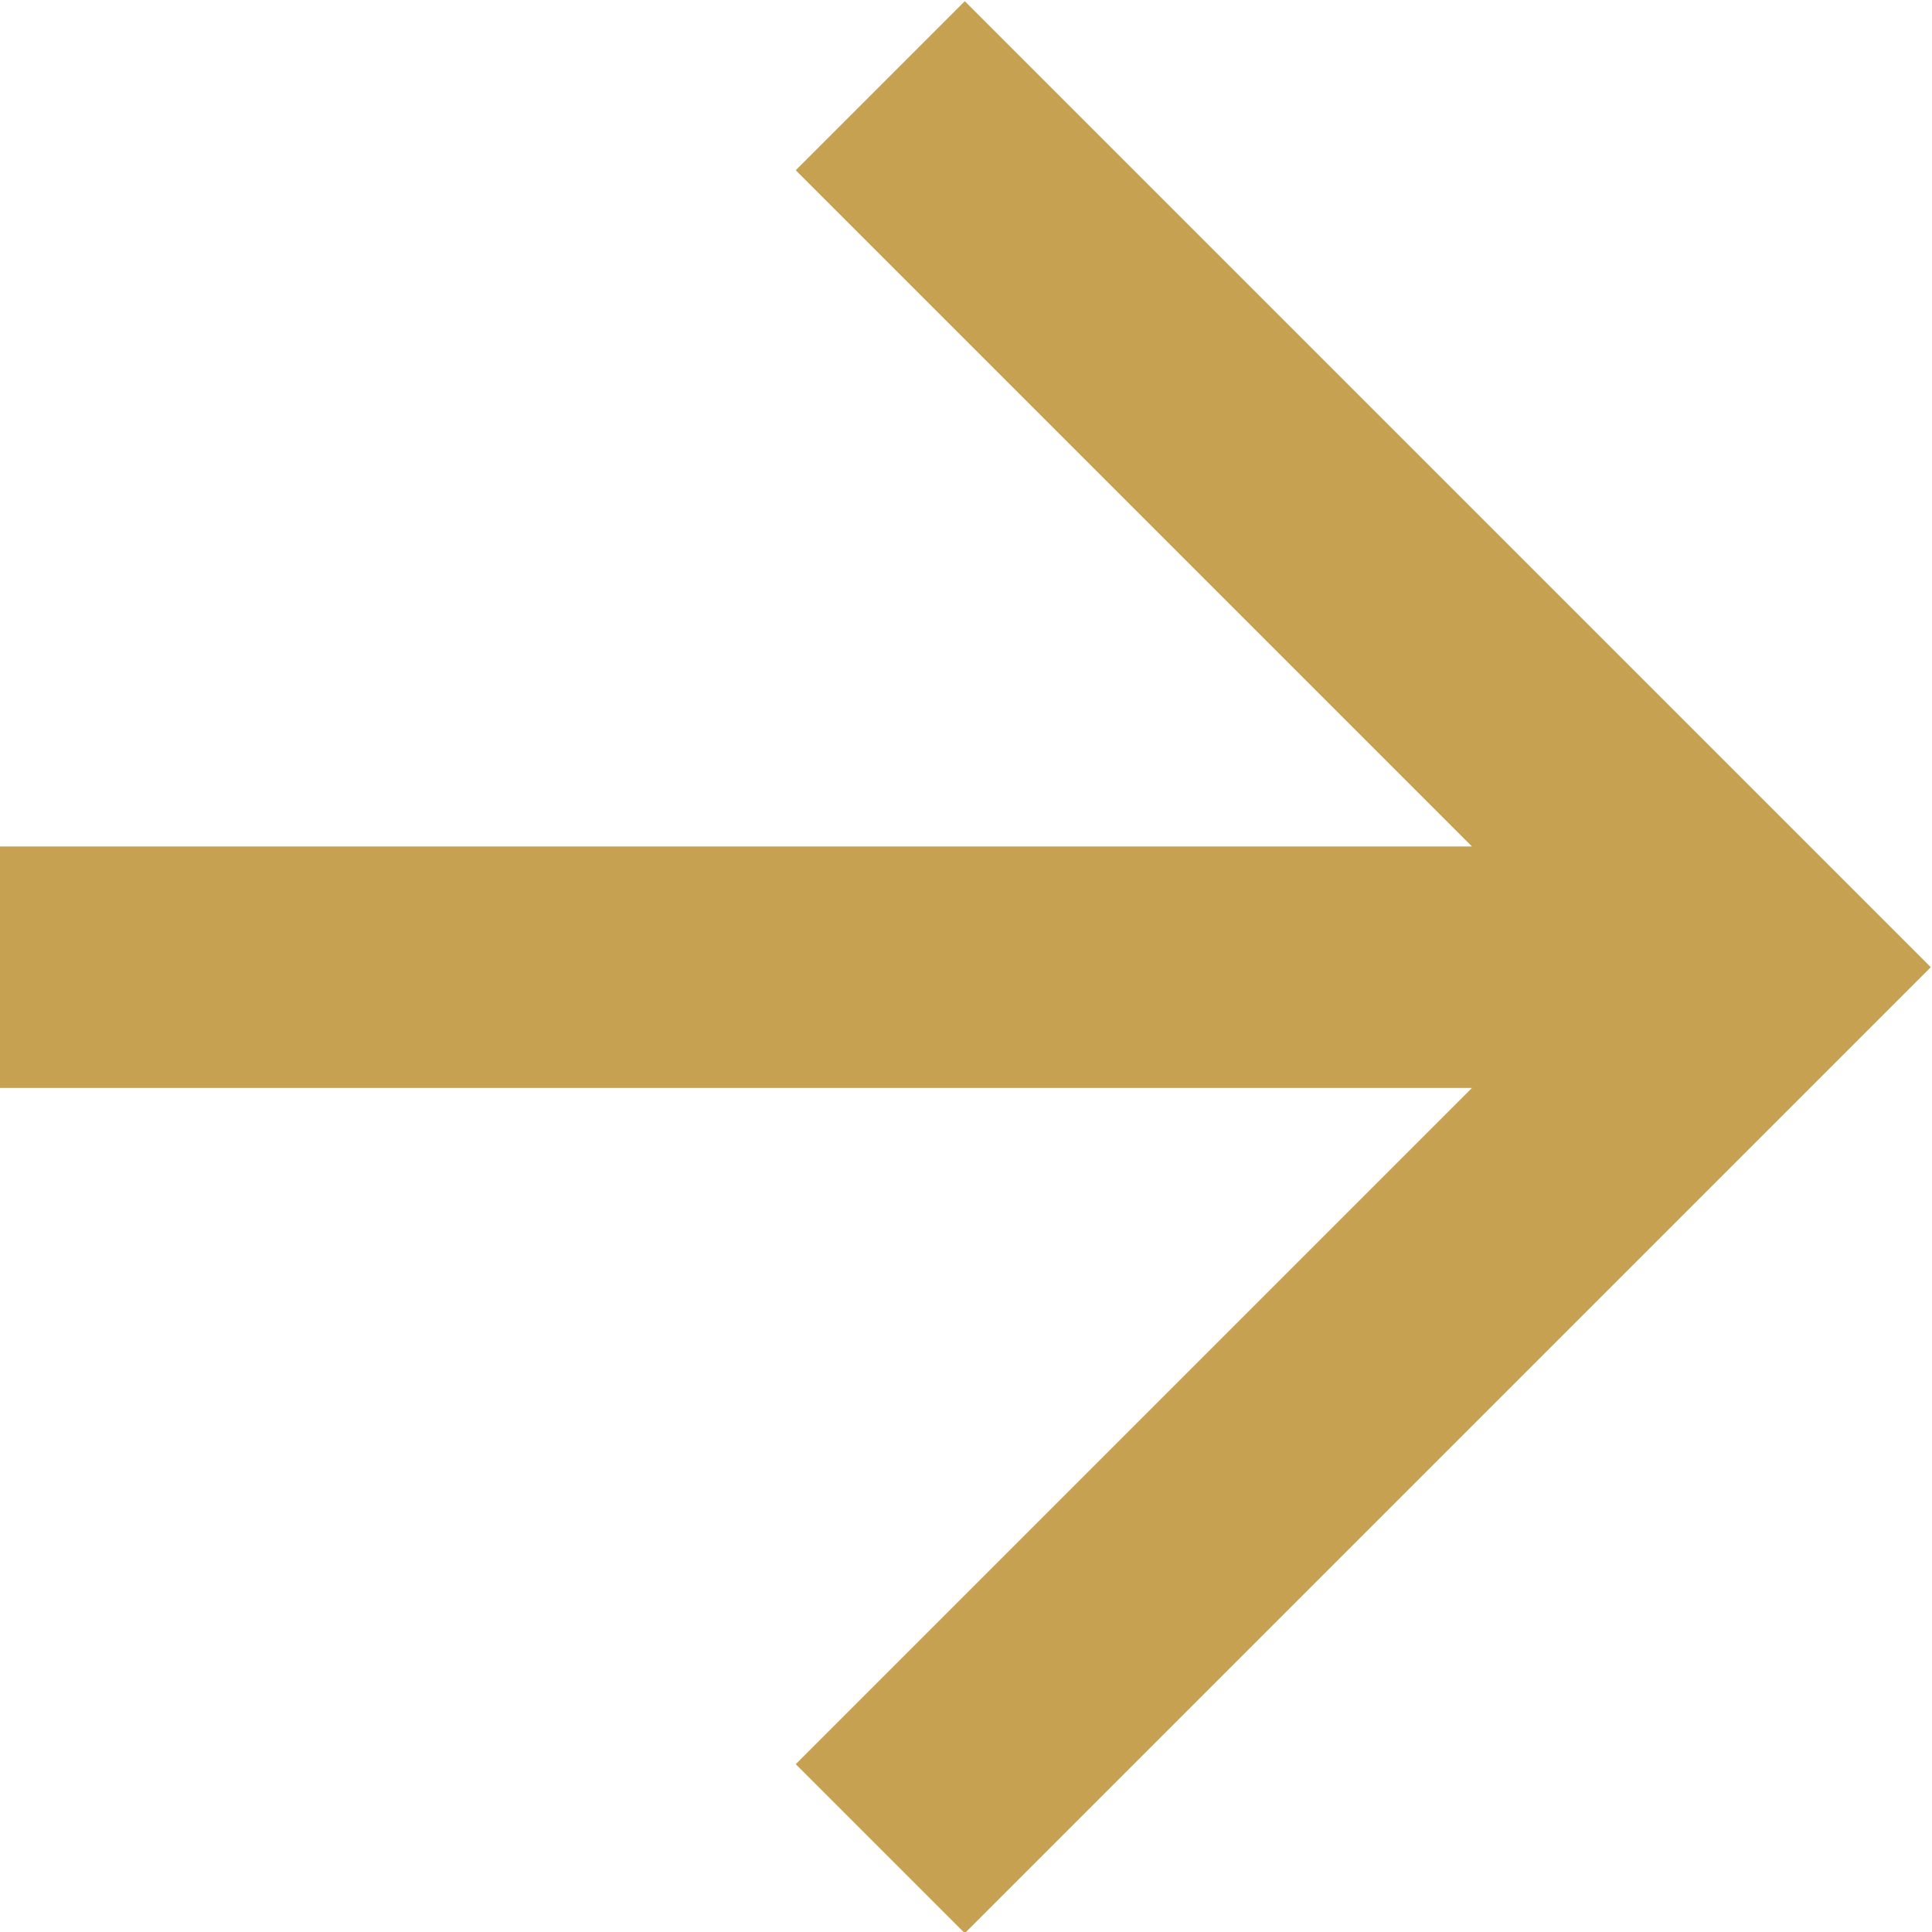 <svg xmlns="http://www.w3.org/2000/svg" width="16" height="16" viewBox="0 0 16 16">
  <defs>
    <style>
      .cls-1 {
        fill: #c7a152;
        fill-rule: evenodd;
      }
    </style>
  </defs>
  <path id="Forma_1" data-name="Forma 1" class="cls-1" d="M1272.77,1261.35h12.2l-5.6,5.6,1.4,1.4,8-8-8-8-1.4,1.4,5.6,5.6h-12.2v2Z" transform="translate(-1272.78 -1252.34)"/>
</svg>
